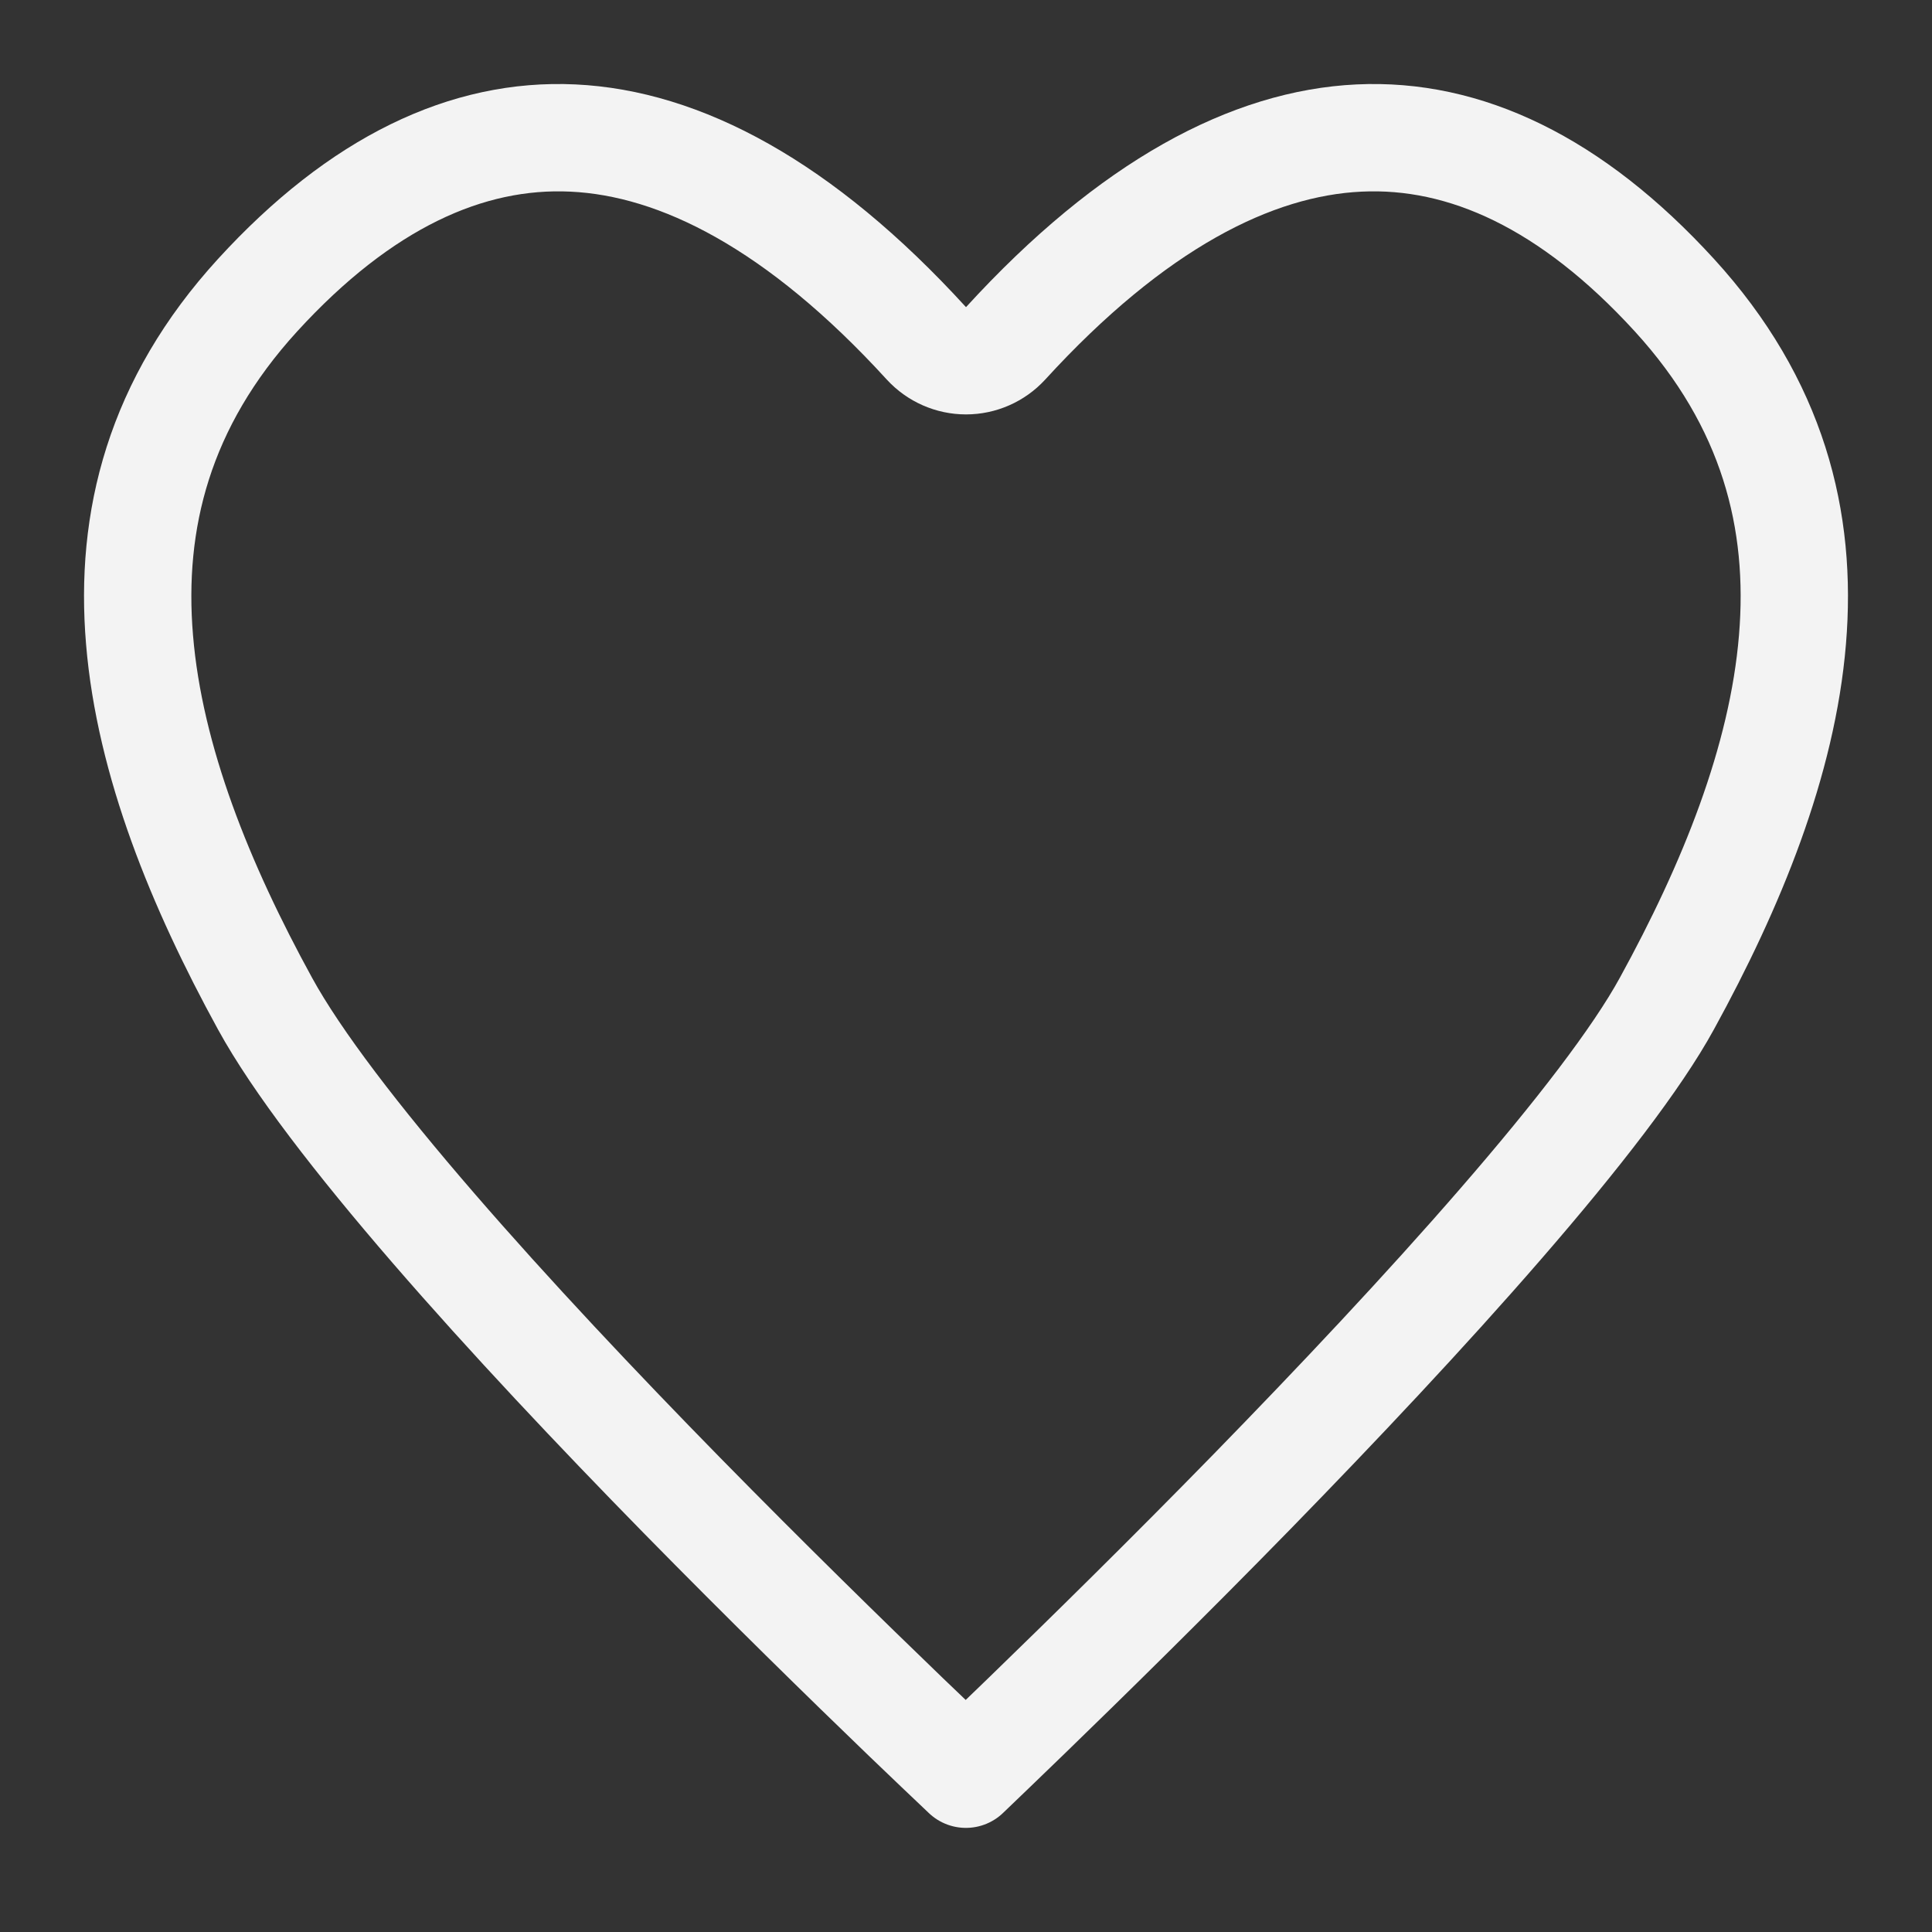 <svg width="18" height="18" viewBox="0 0 18 18" fill="none" xmlns="http://www.w3.org/2000/svg">
<rect x="0" y="0" width="18" height="18" fill="#333333" stroke="none"/>
<g clip-path="url(#clip0_2001_42)">
<path d="M8.631 3.199C8.726 3.302 8.86 3.361 9 3.361C9.14 3.361 9.274 3.302 9.369 3.199C10.55 1.907 11.664 1.333 12.662 1.286C13.648 1.239 14.641 1.701 15.6 2.75C16.521 3.758 16.793 4.85 16.7 5.96C16.606 7.092 16.132 8.253 15.53 9.35C15.251 9.86 14.693 10.583 13.983 11.401C13.281 12.211 12.456 13.086 11.666 13.896C10.876 14.705 10.123 15.444 9.568 15.982C9.342 16.201 9.148 16.387 8.999 16.53C8.851 16.39 8.661 16.209 8.438 15.995C7.888 15.465 7.141 14.735 6.354 13.933C5.567 13.13 4.744 12.258 4.04 11.444C3.329 10.622 2.763 9.887 2.469 9.35C1.868 8.253 1.394 7.092 1.3 5.96C1.207 4.85 1.479 3.758 2.4 2.75C3.359 1.701 4.352 1.239 5.338 1.286C6.336 1.333 7.451 1.907 8.631 3.199Z" stroke="#F3F3F3" stroke-linecap="round" stroke-linejoin="round"/>
</g>
<defs>
<clipPath id="clip0_2001_42">
<rect width="18" height="18" fill="white"/>
</clipPath>
</defs>
</svg>
